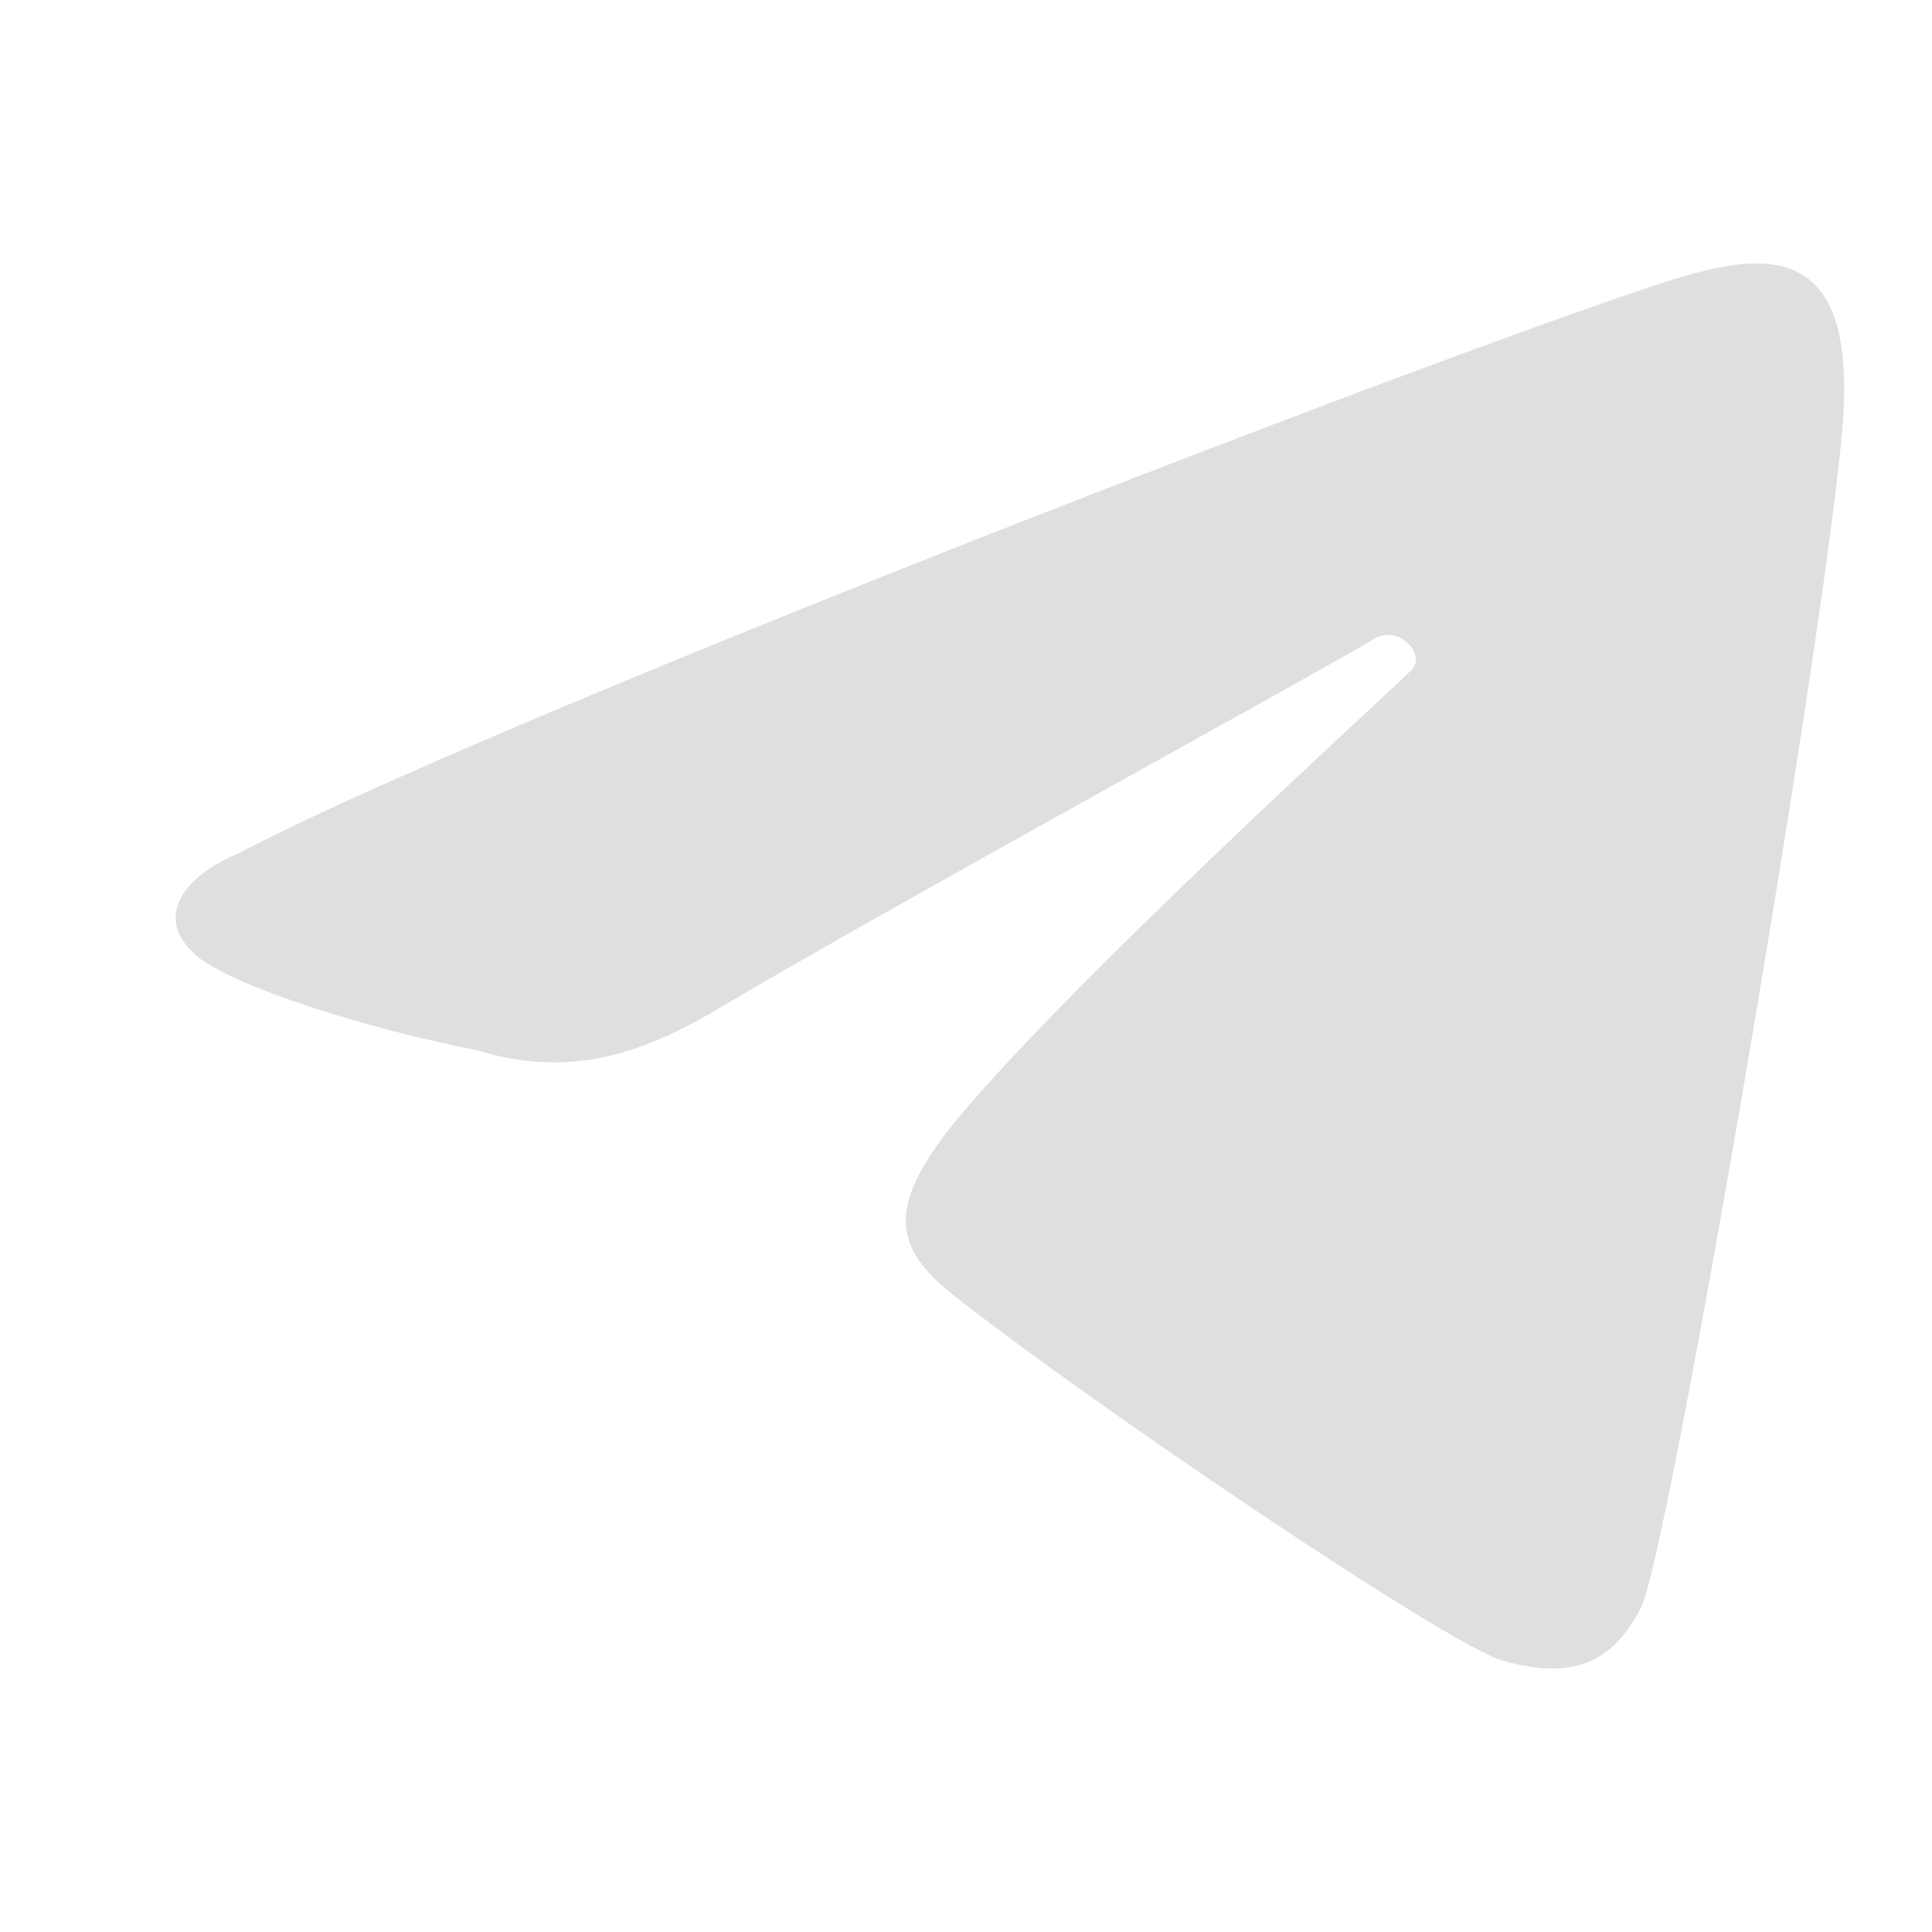 <svg xmlns="http://www.w3.org/2000/svg" width="48" height="48" version="1">
 <defs>
  <style id="current-color-scheme" type="text/css">
   .ColorScheme-Text { color:#dfdfdf; } .ColorScheme-Highlight { color:#4285f4; }
  </style>
 </defs>
 <path style="fill:currentColor" class="ColorScheme-Text" d="M 40.773,39.935 C 41.43,38.648 45.206,16.631 45.746,10.94 46.33,5.3 43.285,6.349 40.483,7.302 33.609,9.647 11.876,18.062 5.928,21.2 4.463,21.814 3.83,22.855 4.896,23.756 c 0.917,0.764 4.275,1.813 6.982,2.345 2.308,0.707 4.101,0.03 5.756,-0.914 3.977,-2.383 15.828,-8.869 16.466,-9.292 0.638,-0.422 1.337,0.362 0.979,0.741 -0.357,0.379 -8.75,7.985 -11.506,11.424 -1.46,1.891 -1.416,2.9 0.084,4.093 3.364,2.666 12.354,8.744 13.691,9.111 1.706,0.468 2.704,0.08 3.424,-1.33 z"/>
</svg>
